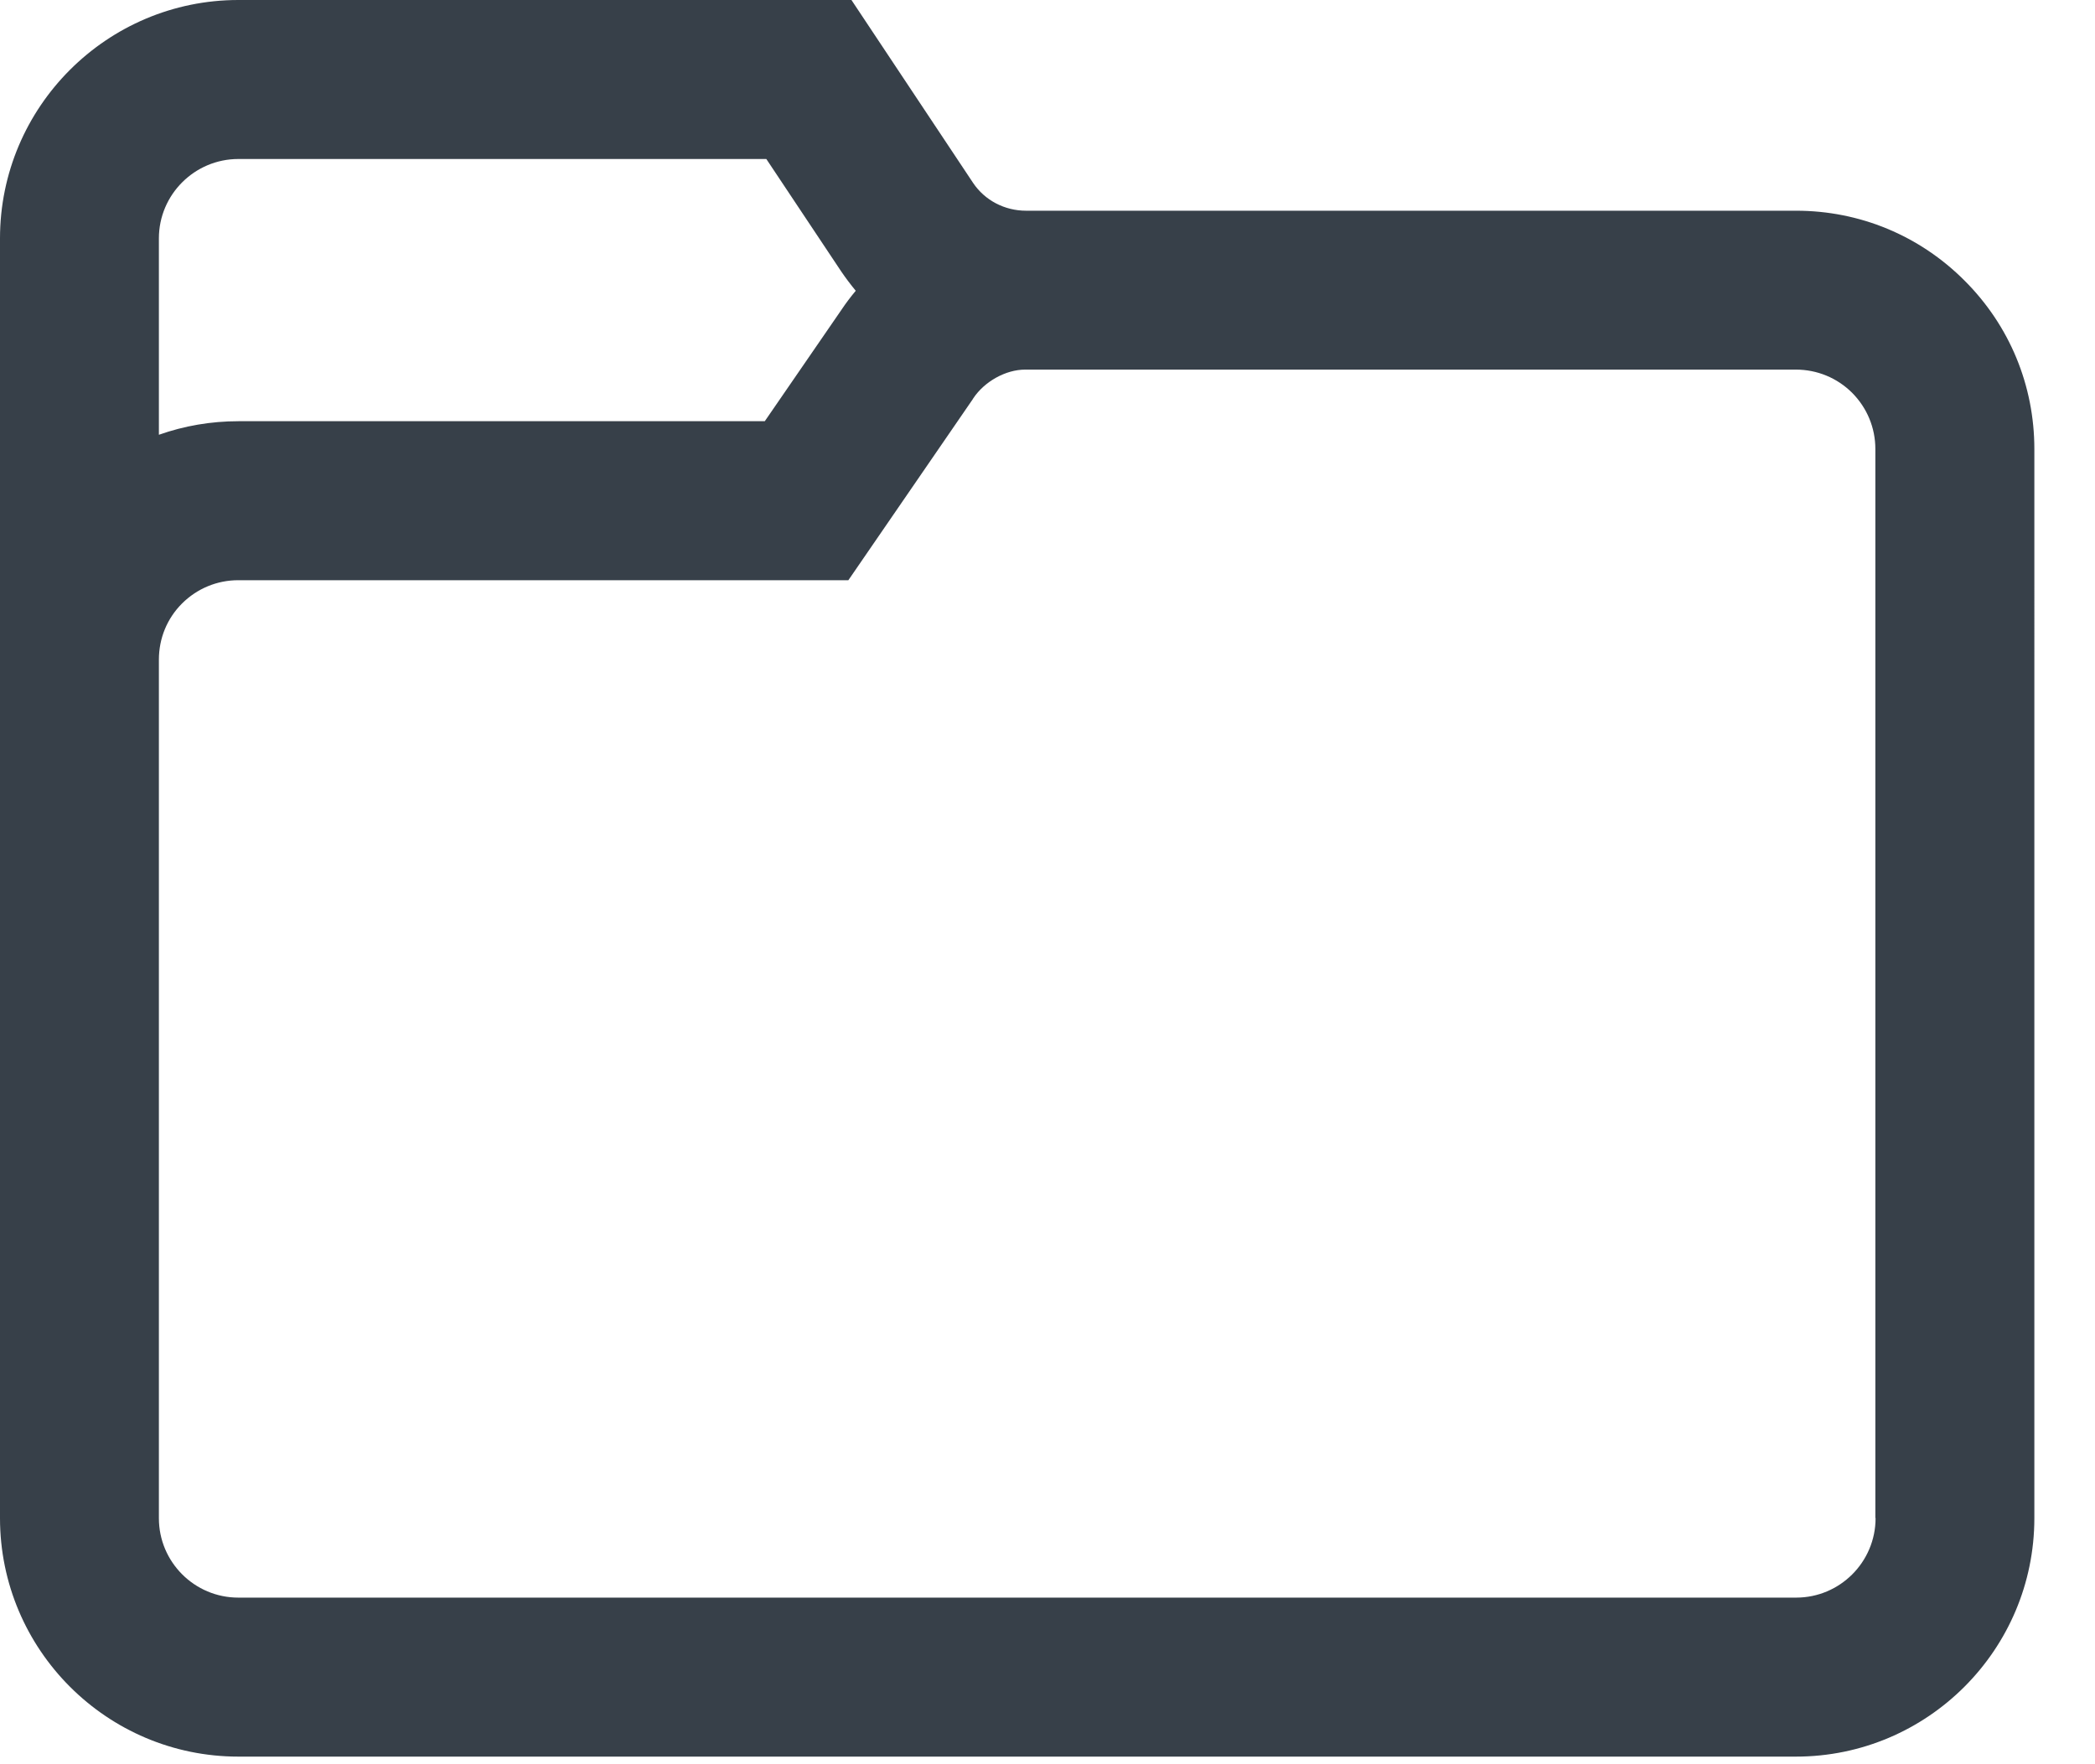 <svg xmlns="http://www.w3.org/2000/svg" width="19" height="16" viewBox="0 0 19 16">
    <path fill="#374049" d="M17.817 2.545c-.408-.409-.951-.634-1.528-.634H9.307h-.001c-.195 0-.374-.094-.48-.251L7.722 0H2.162C.97 0 0 .97 0 2.162v11.606c0 1.193.97 2.163 2.162 2.163h14.126c1.193 0 2.162-.97 2.162-2.163V4.073c0-.577-.224-1.12-.633-1.528zM1.441 2.162c0-.397.324-.72.721-.72H6.95l.678 1.018c.042.062.086.12.133.177-.046.055-.09.113-.13.173L6.936 3.82H2.163c-.25 0-.493.042-.722.123V2.162zM17.01 13.768c0 .398-.323.721-.72.721H2.161c-.397 0-.72-.323-.72-.72V5.983c0-.193.074-.374.21-.51.137-.136.318-.211.51-.211h5.533l1.127-1.64.006-.01c.102-.153.295-.26.47-.26H16.287c.193 0 .374.075.51.21.136.137.211.318.211.51v9.695z"/>
</svg>
